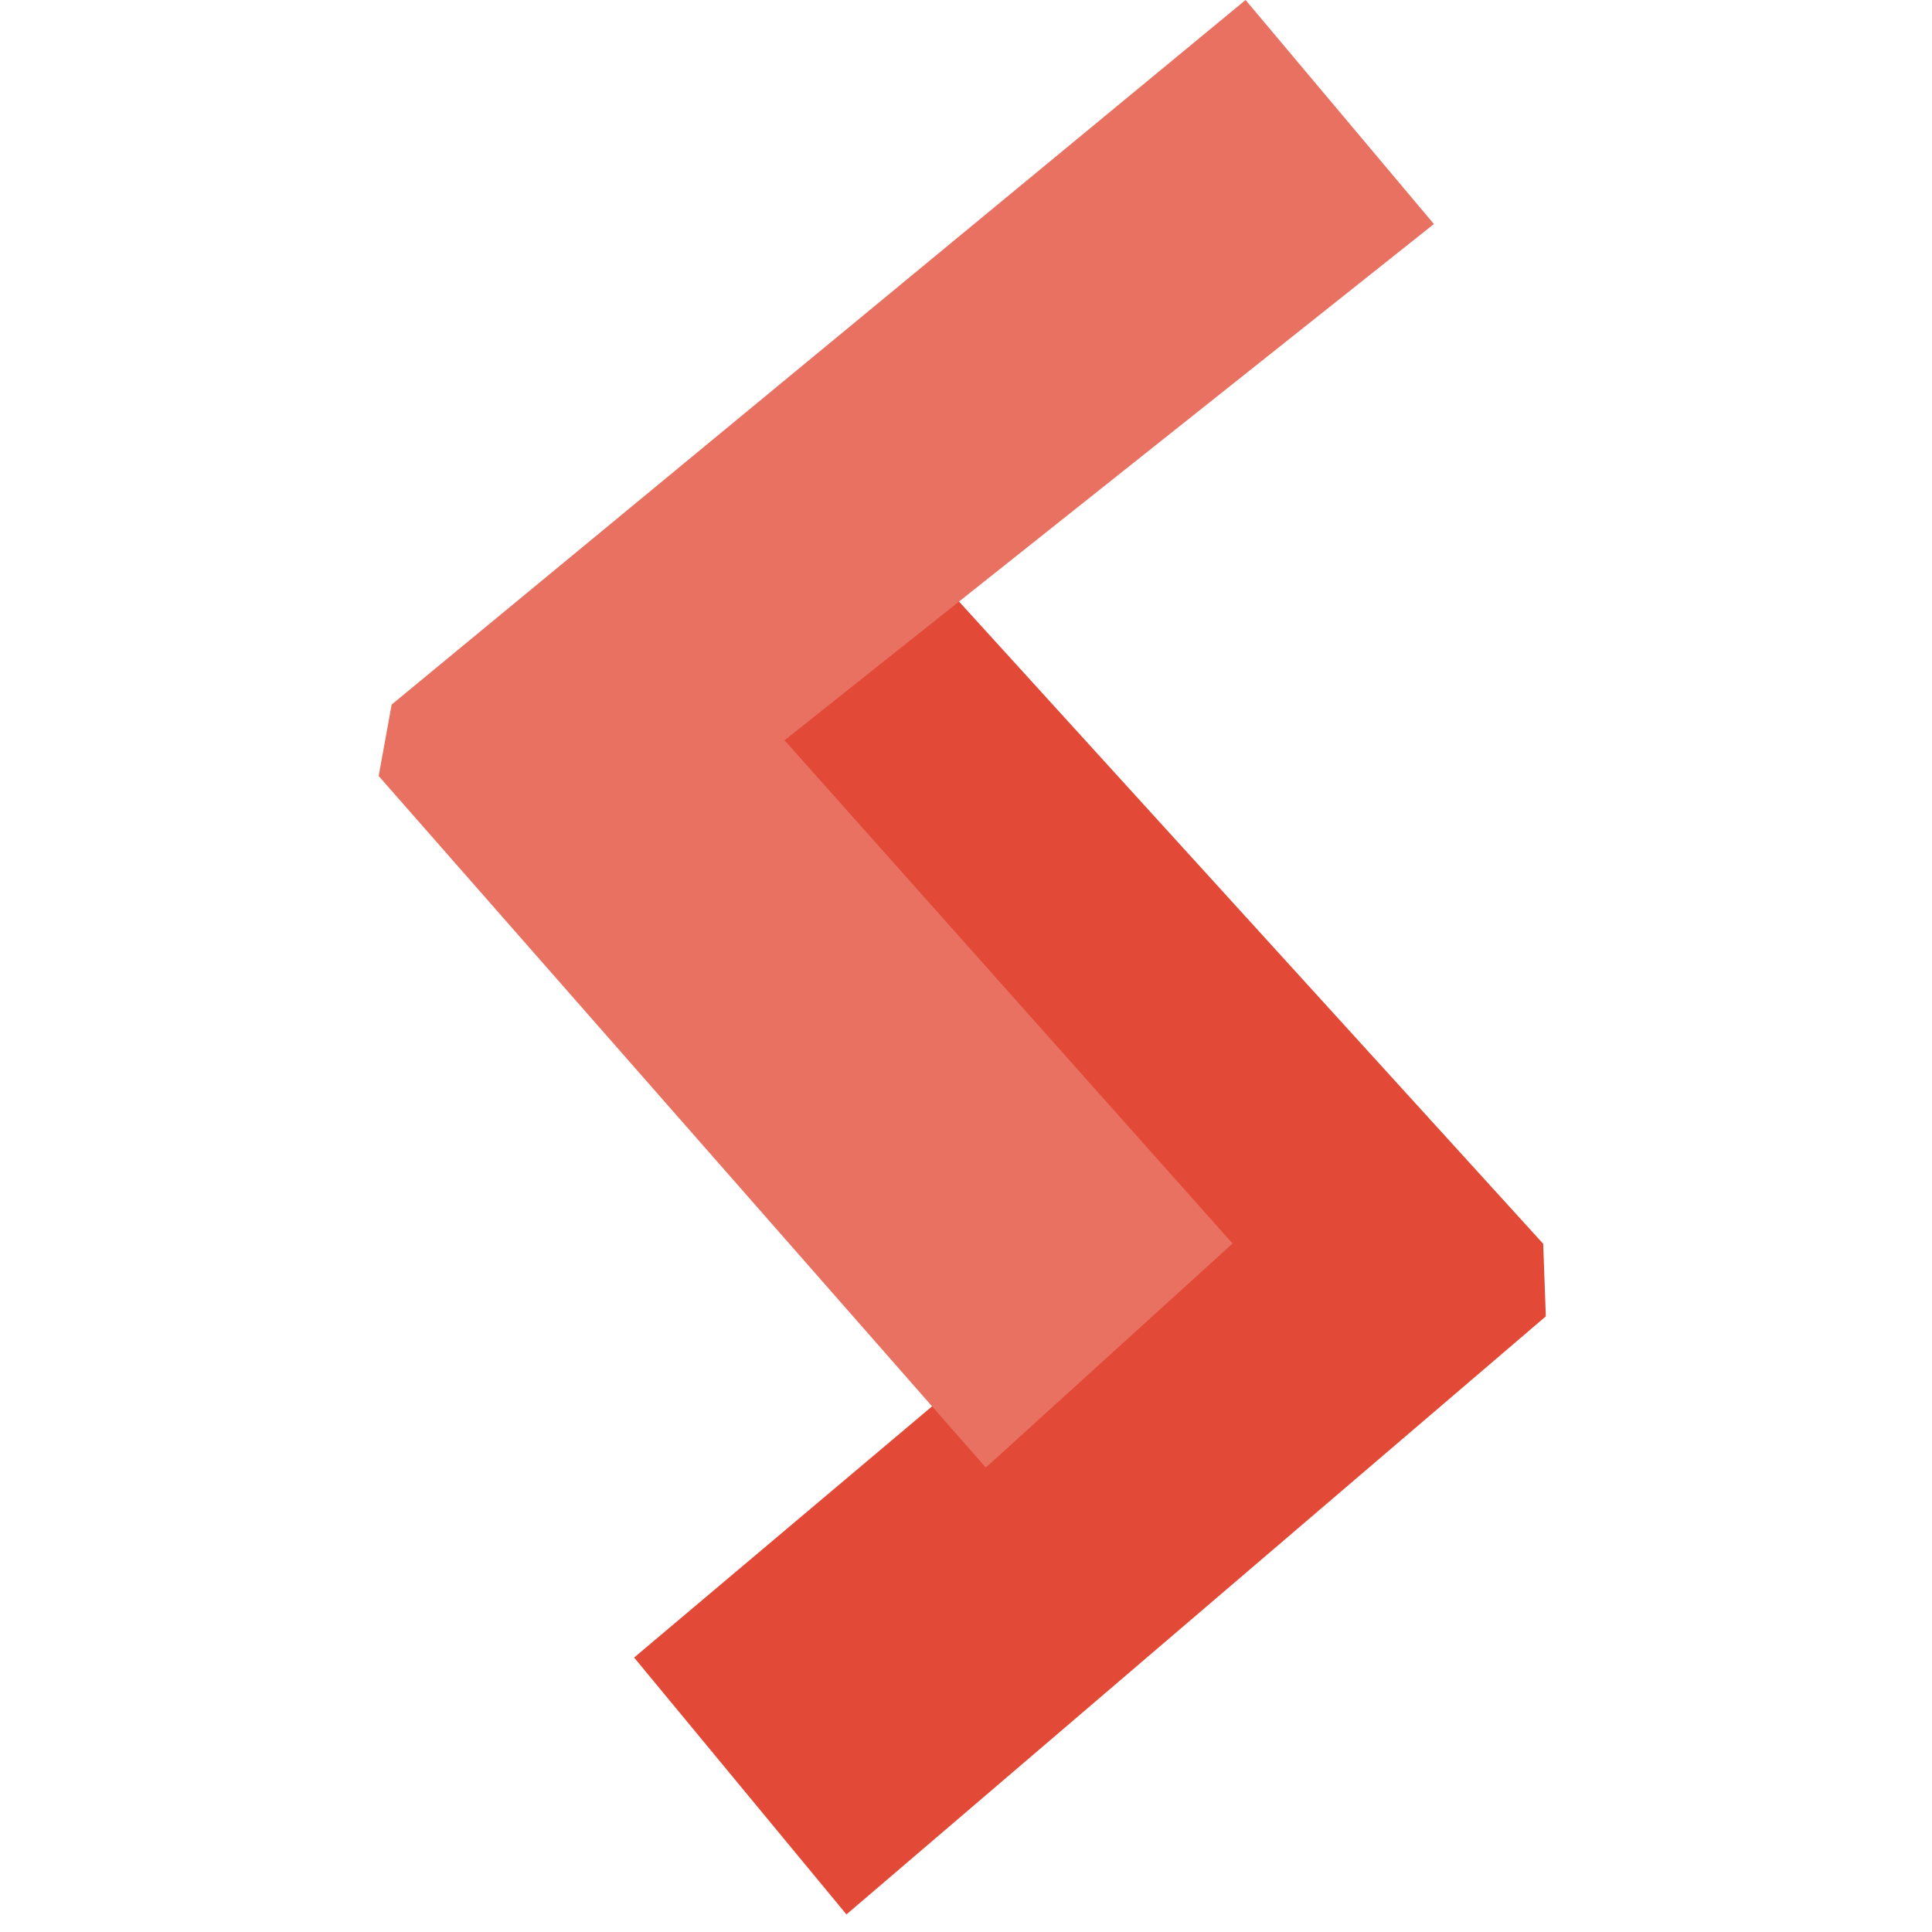 <?xml version="1.0" encoding="utf-8"?>
<!-- Generator: Adobe Illustrator 16.0.0, SVG Export Plug-In . SVG Version: 6.00 Build 0)  -->
<!DOCTYPE svg PUBLIC "-//W3C//DTD SVG 1.1//EN" "http://www.w3.org/Graphics/SVG/1.1/DTD/svg11.dtd">
<svg version="1.1" id="Layer_1" xmlns="http://www.w3.org/2000/svg" xmlns:xlink="http://www.w3.org/1999/xlink" x="0px" y="0px"
	 width="260px" height="260px" viewBox="0 0 260 260" enable-background="new 0 0 260 260" xml:space="preserve">
<g>
	<path fill="#E24A37" d="M207.676,167.382l0.357,9.767l-94.122,80.486l-28.576-34.57l69.326-58.45L78.053,83.406l29.377-26.234
		L207.676,167.382z"/>
</g>
<g>
	<path fill="#E87162" d="M167.624,0l25.344,30.15l-87.391,69.474l60.296,67.723l-33.206,30.151L50.959,104.43l1.747-9.613L167.624,0
		z"/>
</g>
</svg>
